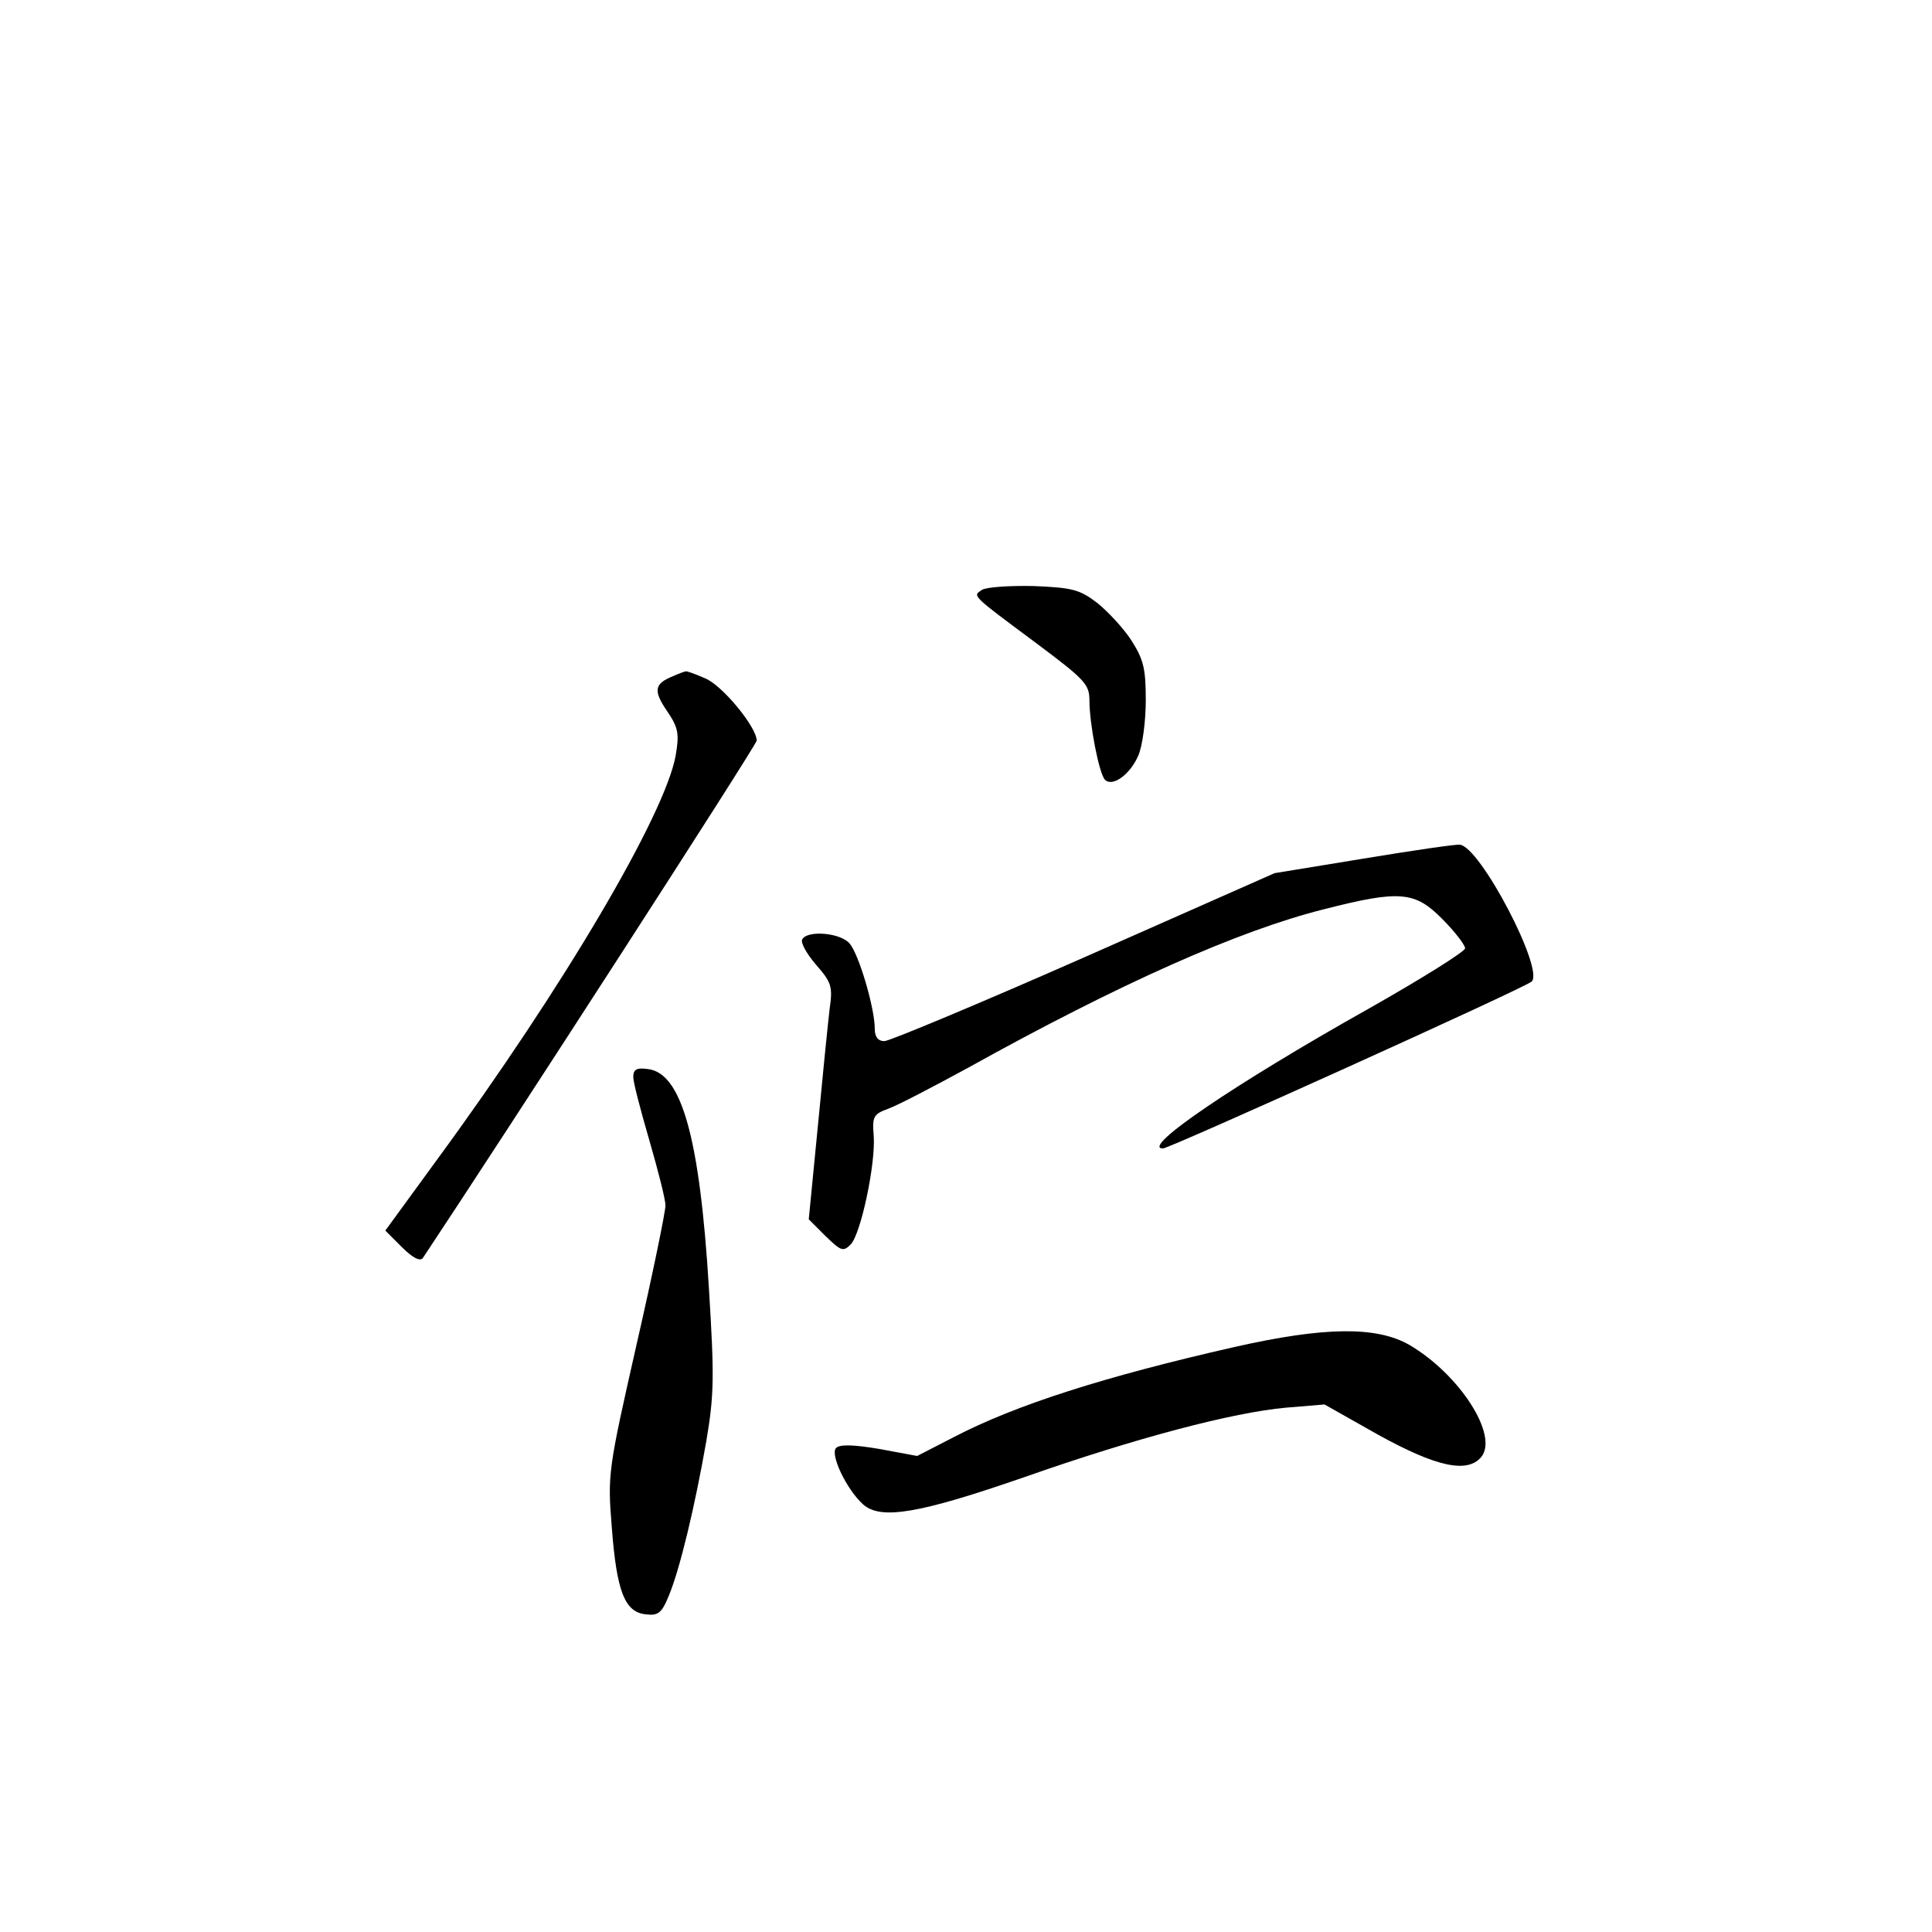<?xml version="1.0" standalone="no"?>
<!DOCTYPE svg PUBLIC "-//W3C//DTD SVG 20010904//EN"
 "http://www.w3.org/TR/2001/REC-SVG-20010904/DTD/svg10.dtd">
<svg version="1.0" xmlns="http://www.w3.org/2000/svg"
 width="360pt" height="360pt" viewBox="0 0 360 360"
 preserveAspectRatio="xMidYMid meet">
<g transform="translate(0,360) scale(0.1,-0.1)"
fill="#000000" stroke="none">
<path d="M1830 2501 c-18 -12 -22 -8 103 -101 88 -66 97 -75 97 -105 0 -44 18
-137 29 -148 14 -14 47 10 62 45 8 18 14 65 14 103 0 59 -4 76 -27 112 -15 23
-44 54 -64 70 -33 25 -47 28 -118 31 -45 1 -88 -2 -96 -7z"/>
<path d="M1254 2340 c-35 -14 -37 -27 -11 -65 21 -31 23 -42 16 -83 -20 -110
-208 -430 -444 -752 l-97 -133 31 -31 c20 -20 34 -27 39 -20 151 227 622 956
622 964 0 25 -64 103 -96 116 -18 8 -35 14 -36 13 -2 0 -13 -4 -24 -9z"/>
<path d="M2540 2000 l-165 -27 -355 -157 c-195 -86 -363 -156 -372 -156 -12 0
-18 8 -18 23 0 39 -30 140 -47 159 -17 20 -78 25 -88 8 -4 -6 8 -27 25 -47 29
-33 32 -41 26 -82 -3 -25 -13 -124 -22 -219 l-17 -174 31 -31 c29 -28 33 -30
47 -16 19 19 47 151 43 203 -3 36 0 40 27 50 17 6 84 41 150 77 281 156 503
255 663 295 141 36 169 33 220 -19 23 -23 42 -48 42 -54 0 -6 -80 -56 -177
-111 -253 -142 -429 -262 -386 -262 12 0 674 299 687 311 24 22 -96 252 -134
255 -8 1 -89 -11 -180 -26z"/>
<path d="M1180 1593 c0 -10 14 -63 30 -118 16 -55 30 -110 30 -121 0 -12 -24
-129 -54 -260 -53 -234 -54 -241 -46 -340 9 -119 24 -158 63 -162 23 -3 30 2
43 34 21 50 49 168 70 288 15 88 15 122 5 285 -17 281 -51 402 -114 409 -21 3
-27 -1 -27 -15z"/>
<path d="M2300 1090 c-242 -55 -408 -108 -523 -168 l-68 -35 -70 13 c-47 8
-74 9 -81 2 -12 -12 20 -78 50 -105 33 -30 106 -17 302 51 208 73 387 120 486
129 l72 6 101 -57 c107 -59 165 -72 191 -41 33 40 -40 154 -134 209 -61 35
-158 34 -326 -4z"/>
</g>
</svg>
